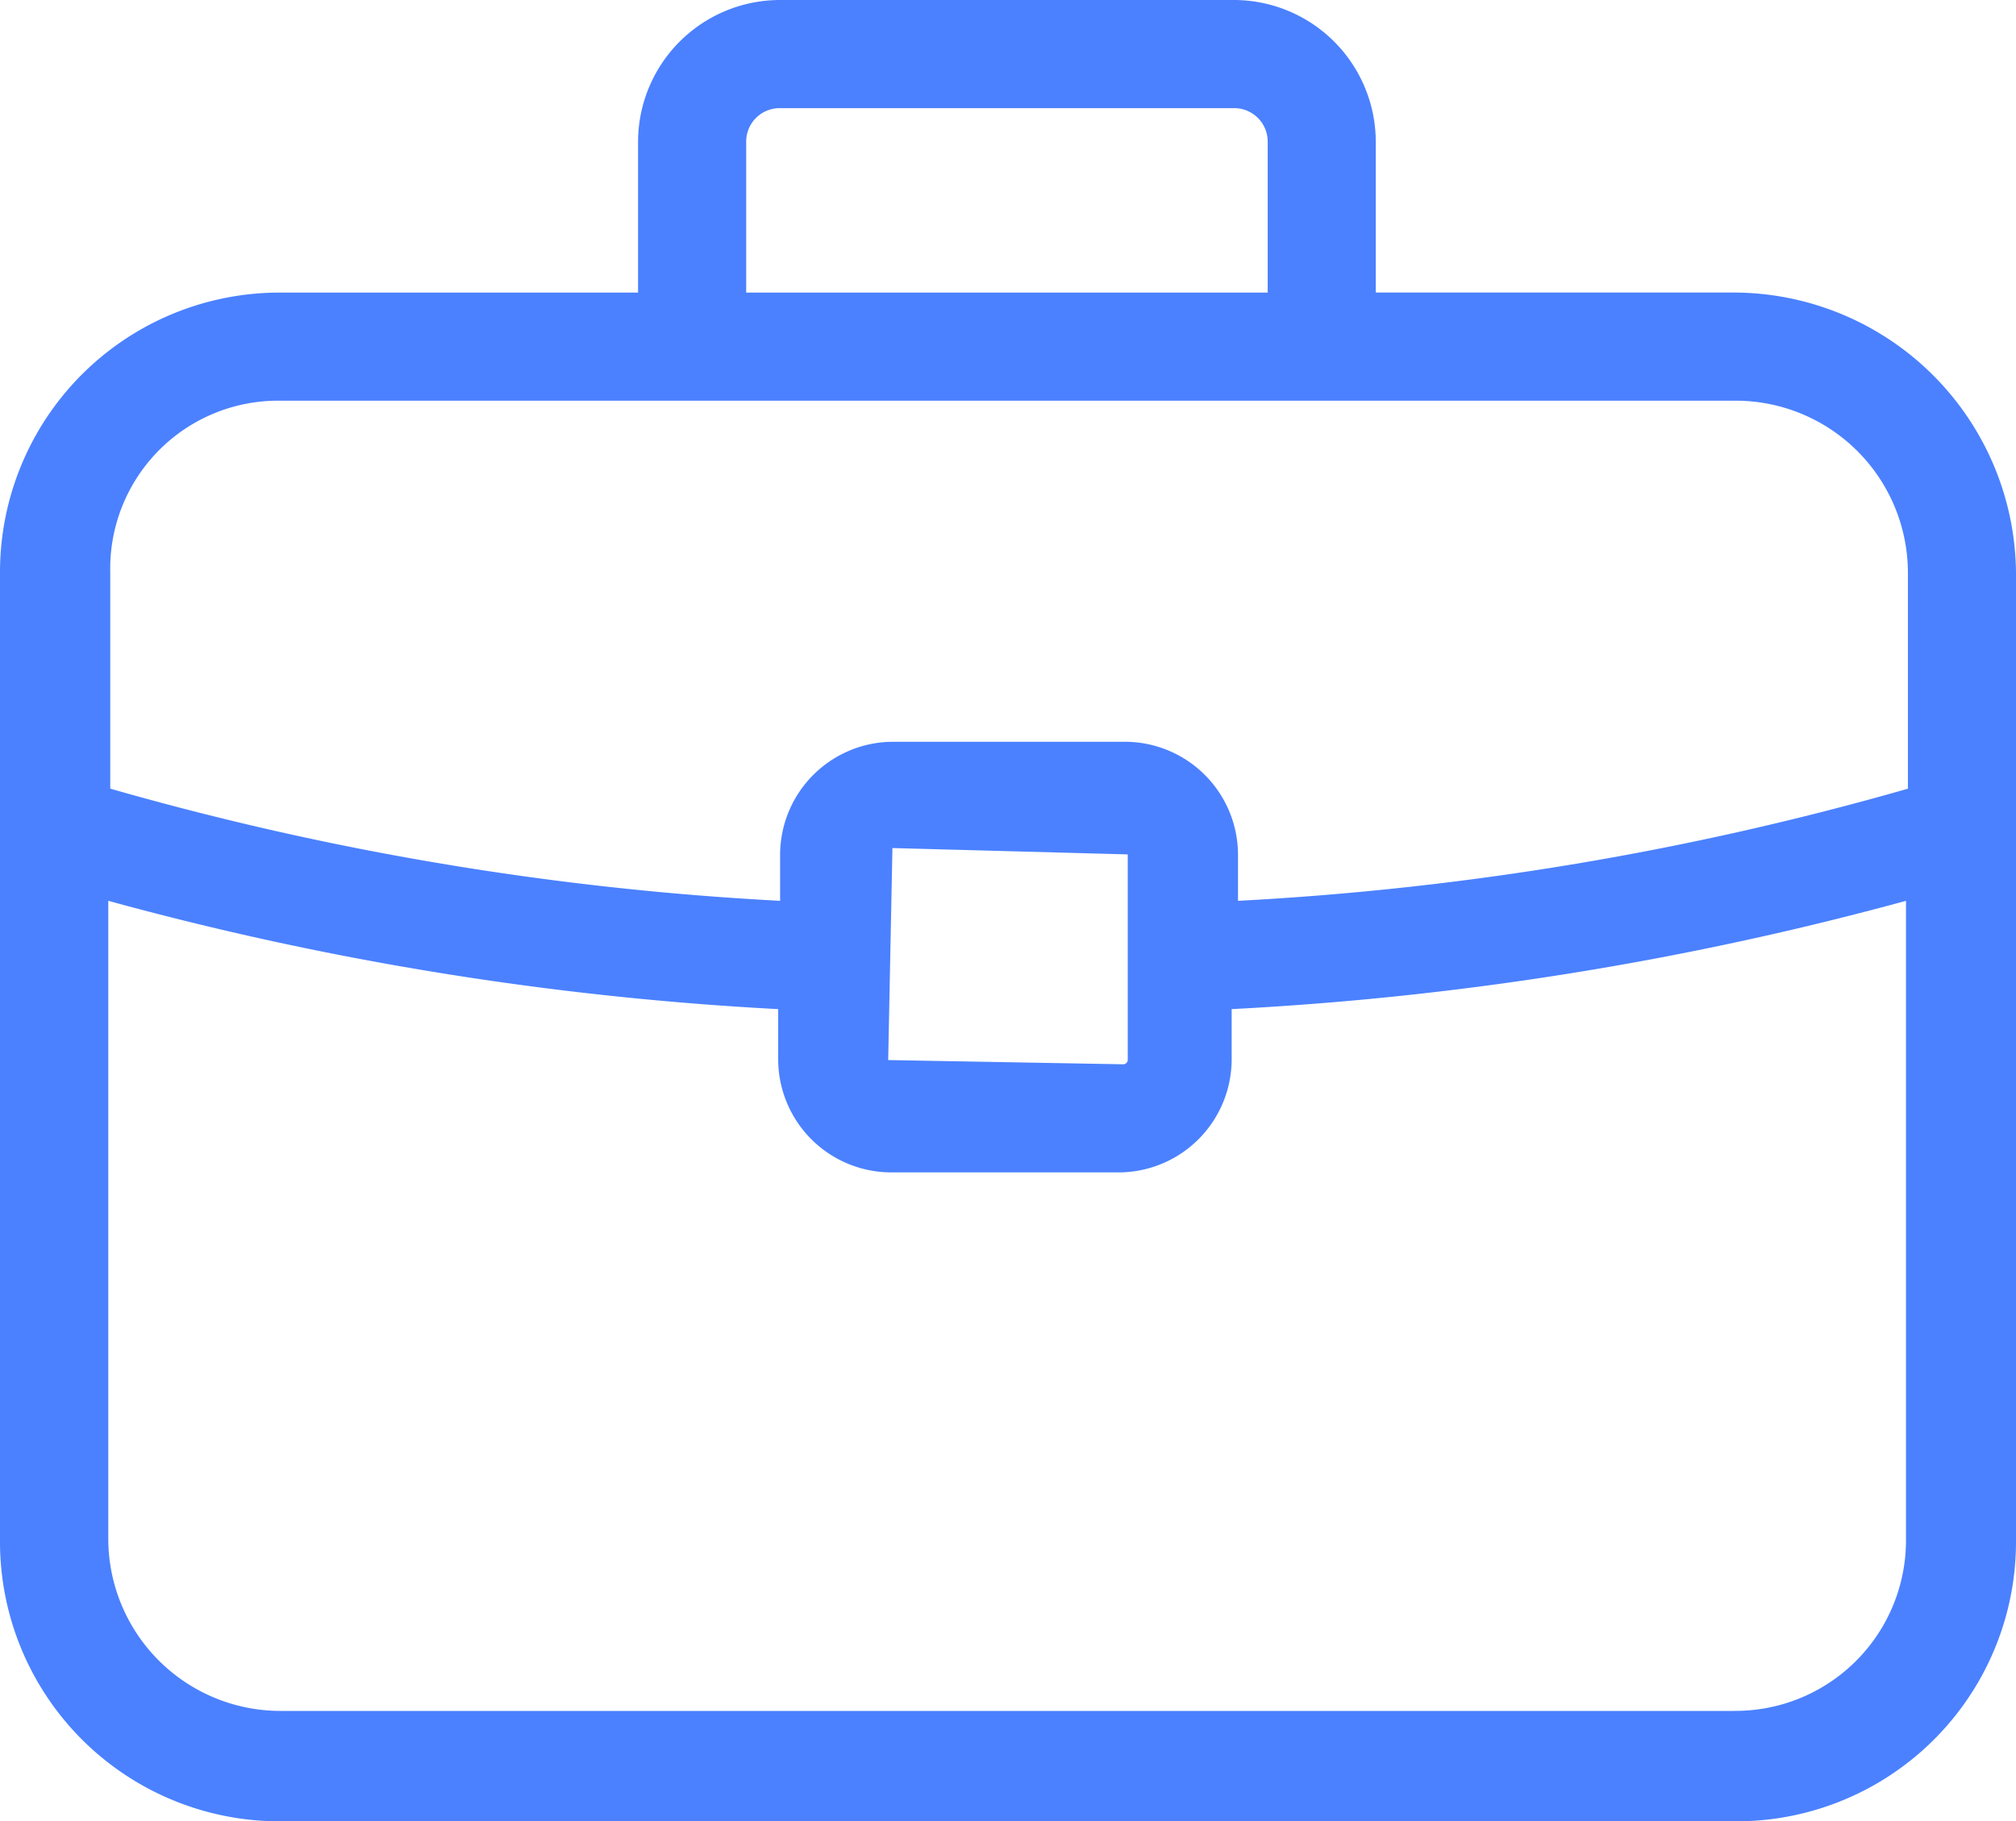 <svg xmlns="http://www.w3.org/2000/svg" width="40.958" height="36.996" viewBox="0 0 40.958 36.996"><defs><style>.a{fill:#4b81ff;}</style></defs><path class="a" d="M37.73,13.043H30.451V9.986A2.886,2.886,0,0,0,27.566,7.1H18.349a2.886,2.886,0,0,0-2.886,2.886v3.058H8.185A5.68,5.68,0,0,0,2.5,18.728V38.411A5.68,5.68,0,0,0,8.185,44.1H37.773a5.68,5.68,0,0,0,5.685-5.685V18.728A5.744,5.744,0,0,0,37.73,13.043ZM17.66,9.986a.68.68,0,0,1,.689-.689h9.217a.68.68,0,0,1,.689.689v3.058H17.66ZM8.185,15.24H37.773a3.5,3.5,0,0,1,3.489,3.489v4.393A61.04,61.04,0,0,1,27.652,25.4v-.948a2.3,2.3,0,0,0-2.283-2.283H20.632a2.3,2.3,0,0,0-2.283,2.283V25.4A61.04,61.04,0,0,1,4.74,23.121V18.728A3.411,3.411,0,0,1,8.185,15.24Zm17.227,9.217v4.178a.093.093,0,0,1-.086.086l-4.781-.086.086-4.307Zm12.318,17.4H8.185A3.5,3.5,0,0,1,4.7,38.368V25.4a64.233,64.233,0,0,0,13.61,2.2v1.034a2.3,2.3,0,0,0,2.283,2.283H25.24a2.3,2.3,0,0,0,2.283-2.283V27.6a64.617,64.617,0,0,0,13.7-2.2V38.411A3.465,3.465,0,0,1,37.73,41.856Z" transform="translate(-2.5 -7.1)"/></svg>